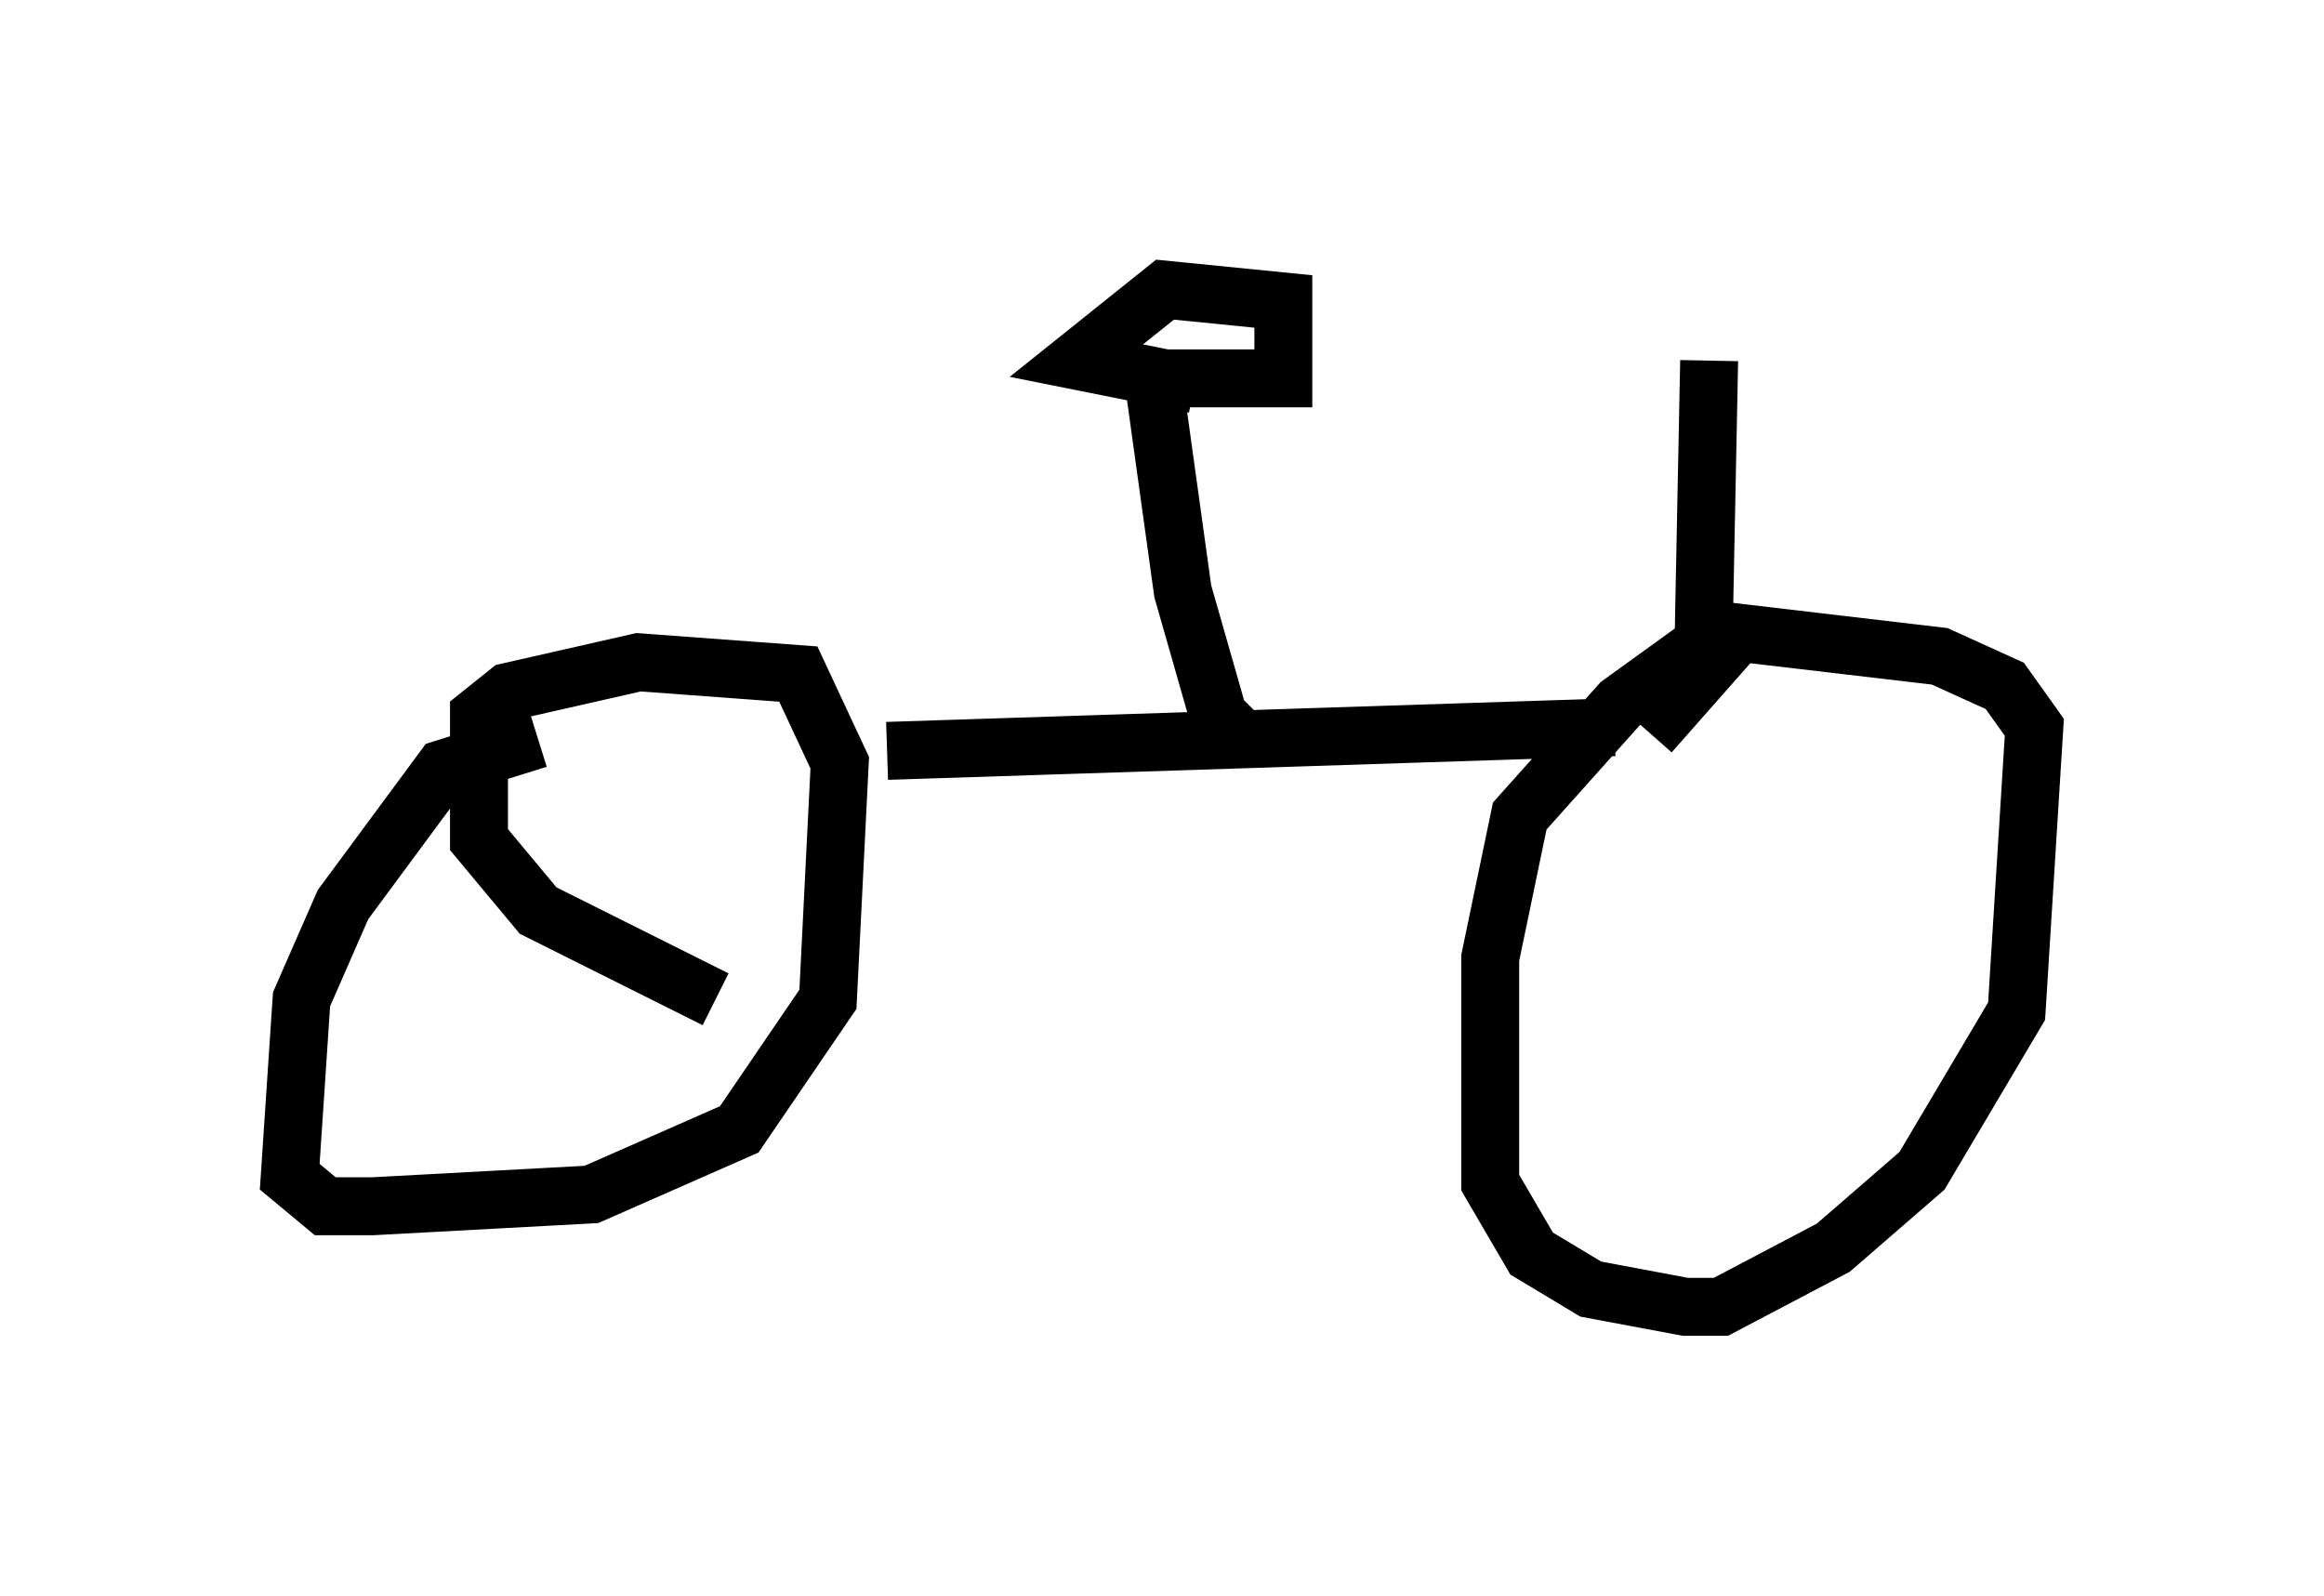 <?xml version="1.0" encoding="utf-8" ?>
<svg baseProfile="full" height="27.559" version="1.1" width="40.115" xmlns="http://www.w3.org/2000/svg" xmlns:ev="http://www.w3.org/2001/xml-events" xmlns:xlink="http://www.w3.org/1999/xlink"><defs /><rect fill="white" height="27.559" width="40.115" x="0" y="0" /><path d="M31.746, 10.819 m-1.94, 0.0 l-1.838, 1.327 -1.735, 1.94 l-0.51, 2.45 0.0, 3.879 l0.715, 1.225 1.021, 0.613 l1.633, 0.306 0.613, 0.0 l1.94, -1.021 1.531, -1.327 l1.633, -2.756 0.306, -4.9 l-0.51, -0.715 -1.123, -0.51 l-3.471, -0.408 -1.531, 1.735 m-19.192, 0.102 l-1.633, 0.51 -1.735, 2.348 l-0.715, 1.633 -0.204, 3.063 l0.613, 0.51 0.817, 0.0 l3.777, -0.204 2.552, -1.123 l1.531, -2.246 0.204, -4.083 l-0.715, -1.531 -2.756, -0.204 l-2.246, 0.51 -0.51, 0.408 l0.0, 2.144 1.021, 1.225 l3.063, 1.531 m2.96, -4.288 l12.556, -0.408 m-6.431, 0.204 l-0.408, -0.408 -0.613, -2.144 l-0.51, -3.675 2.246, 0.0 l0.0, -1.327 -2.042, -0.204 l-1.531, 1.225 2.042, 0.408 m8.779, 4.696 l0.102, -5.104 " fill="none" stroke="black" stroke-width="1" /></svg>